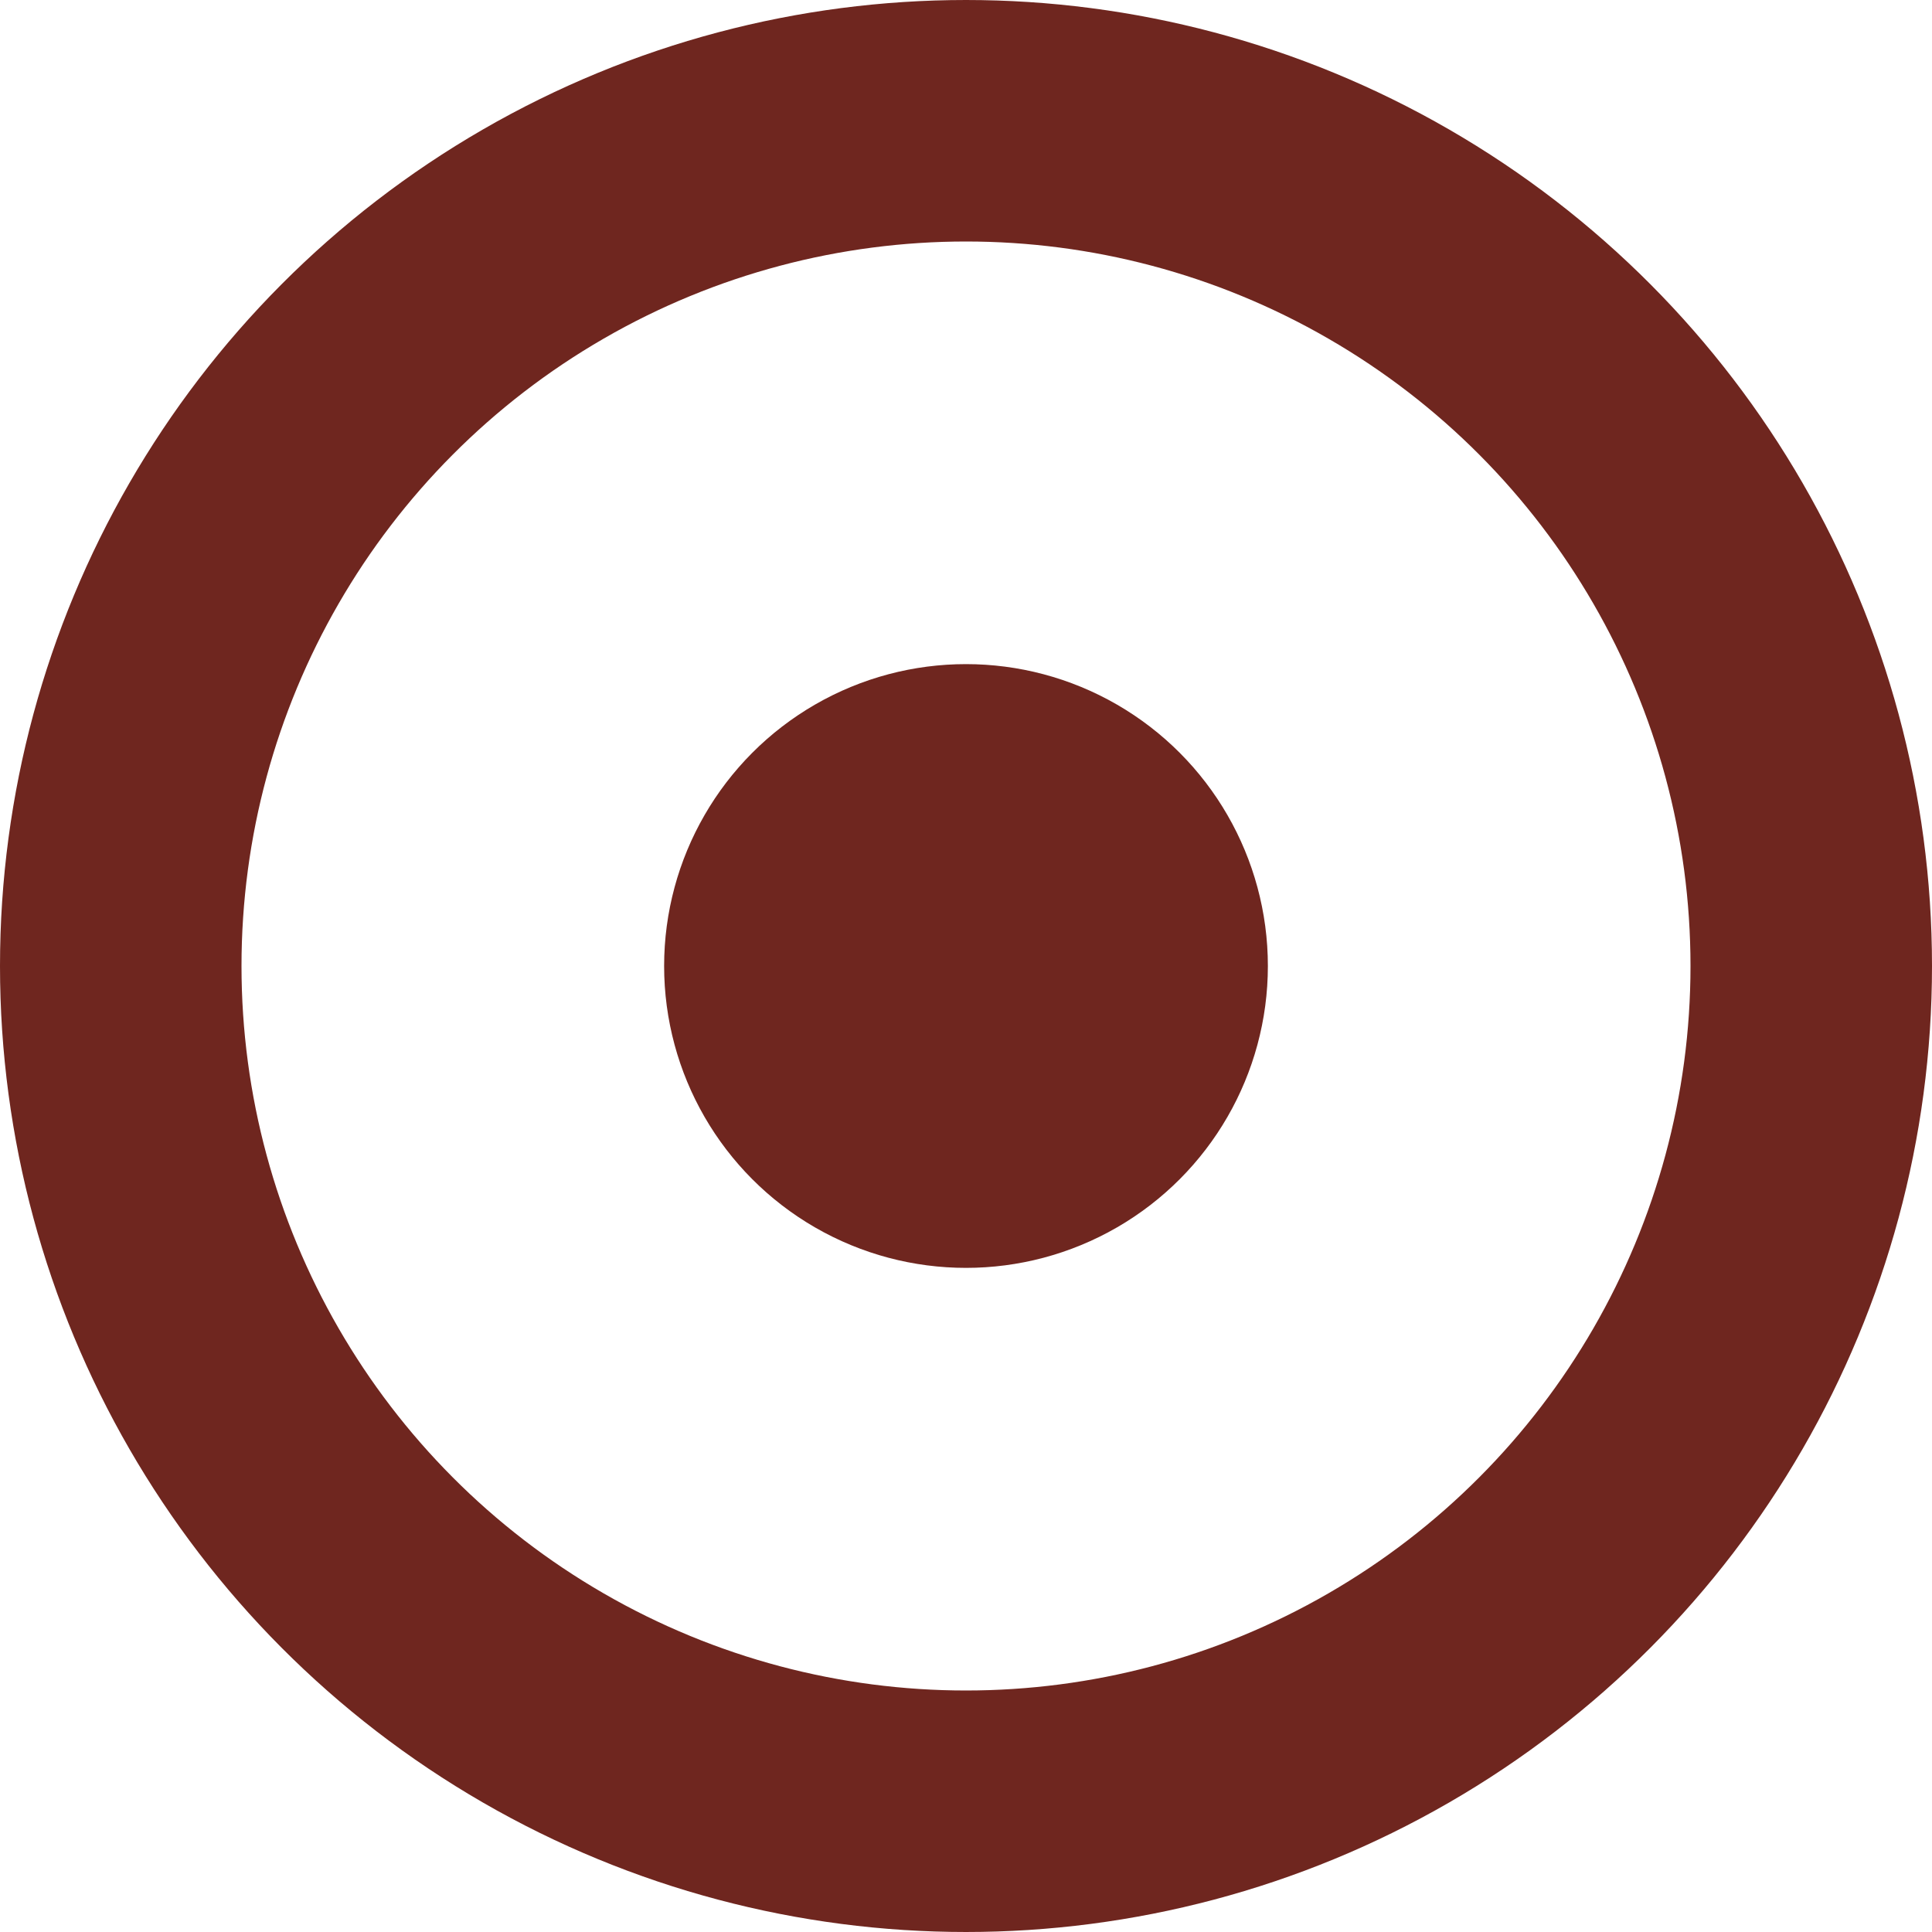 <svg width="16" height="16" viewBox="0 0 16 16" xmlns="http://www.w3.org/2000/svg"><title>Group 2</title><g transform="translate(1 1)" fill="none" fill-rule="evenodd"><circle stroke="#6F261F" stroke-width="2" cx="7" cy="7" r="7"/><circle fill="#6F261F" cx="7" cy="7" r="2.5"/></g></svg>